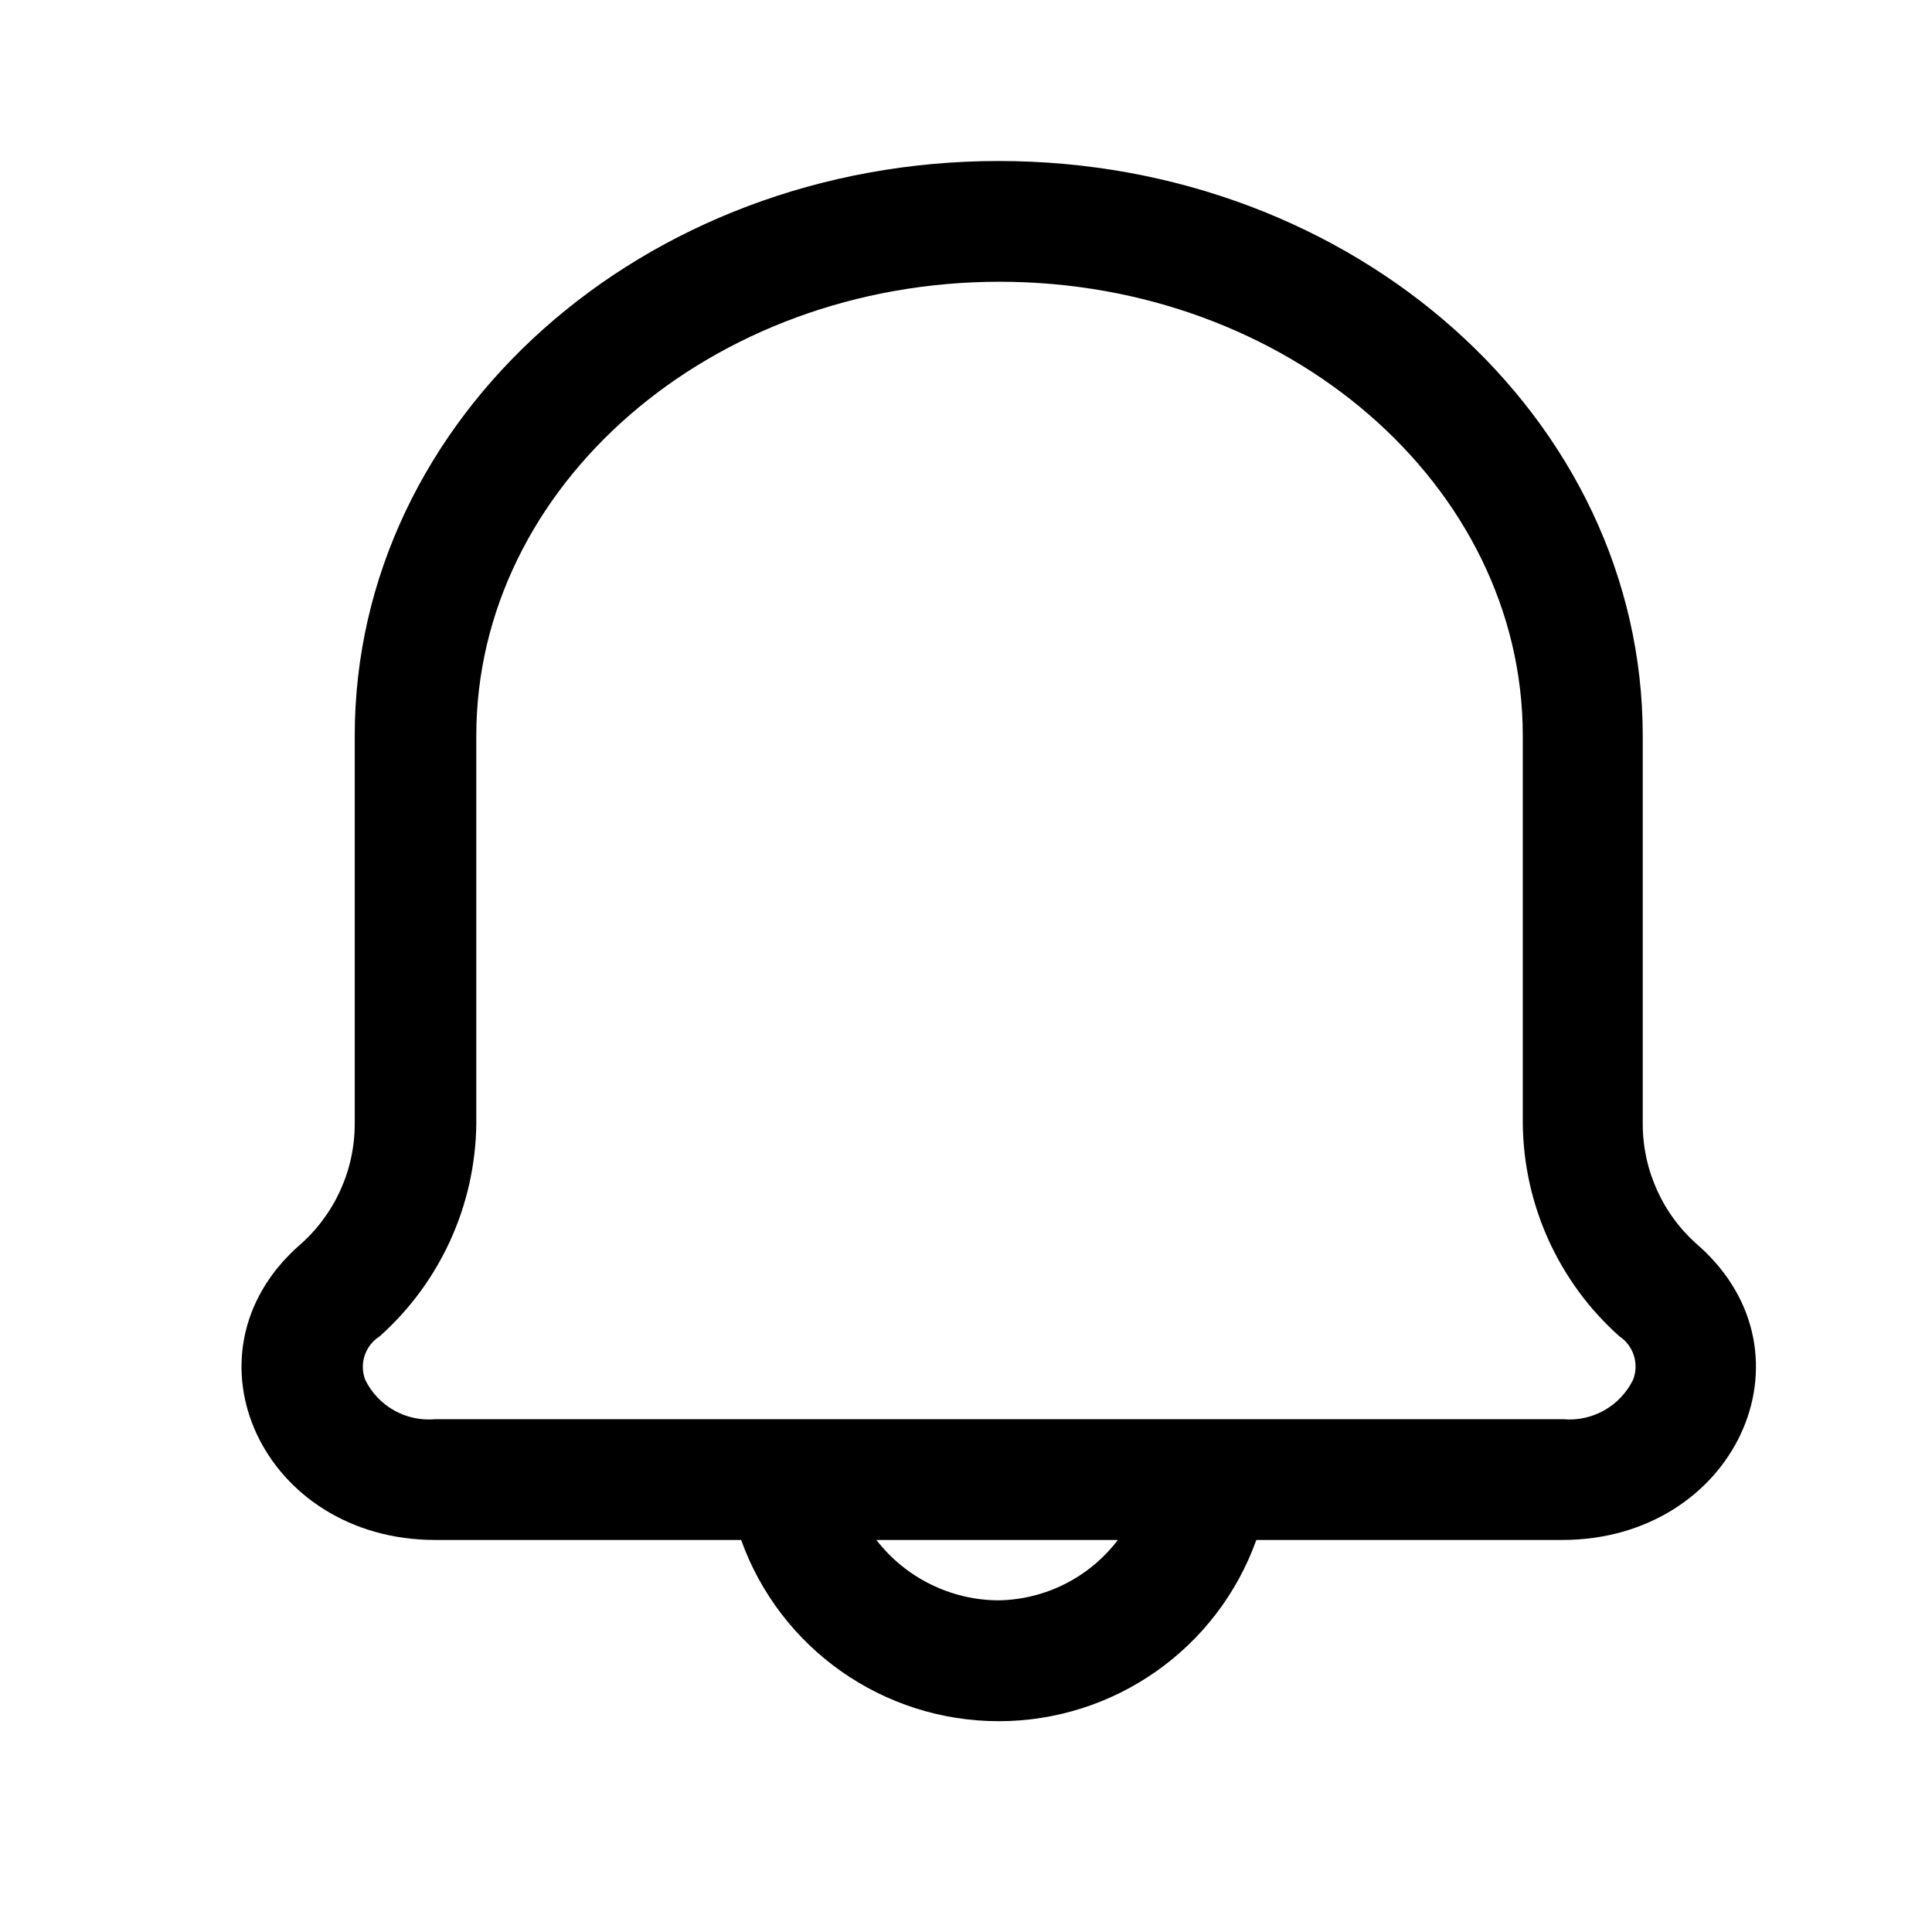 <svg width="36" height="36" viewBox="0 0 36 36" fill="none" xmlns="http://www.w3.org/2000/svg">
<path fill-rule="evenodd" clip-rule="evenodd" d="M31.66 23.22C30.993 22.65 30.61 21.817 30.61 20.94V13.71C30.61 7.785 25.24 3 18.61 3C11.98 3 6.61 7.785 6.61 13.71V20.94C6.61 21.817 6.226 22.65 5.56 23.22C3.295 25.245 4.9 28.695 8.11 28.695H13.81C14.537 30.721 16.458 32.072 18.61 32.072C20.762 32.072 22.683 30.721 23.41 28.695H29.11C32.32 28.695 33.925 25.245 31.66 23.22ZM18.61 29.82C17.717 29.817 16.876 29.401 16.33 28.695H20.83C20.301 29.39 19.483 29.805 18.61 29.82ZM29.125 26.445C29.67 26.494 30.189 26.202 30.43 25.71C30.546 25.414 30.44 25.076 30.175 24.9C29.044 23.892 28.391 22.454 28.375 20.94V13.71C28.375 9.045 23.995 5.25 18.625 5.25C13.255 5.25 8.875 9.045 8.875 13.71V20.94C8.858 22.454 8.205 23.892 7.075 24.9C6.804 25.072 6.691 25.41 6.805 25.71C7.045 26.202 7.564 26.494 8.11 26.445H29.125Z" fill="black"/>
</svg>

